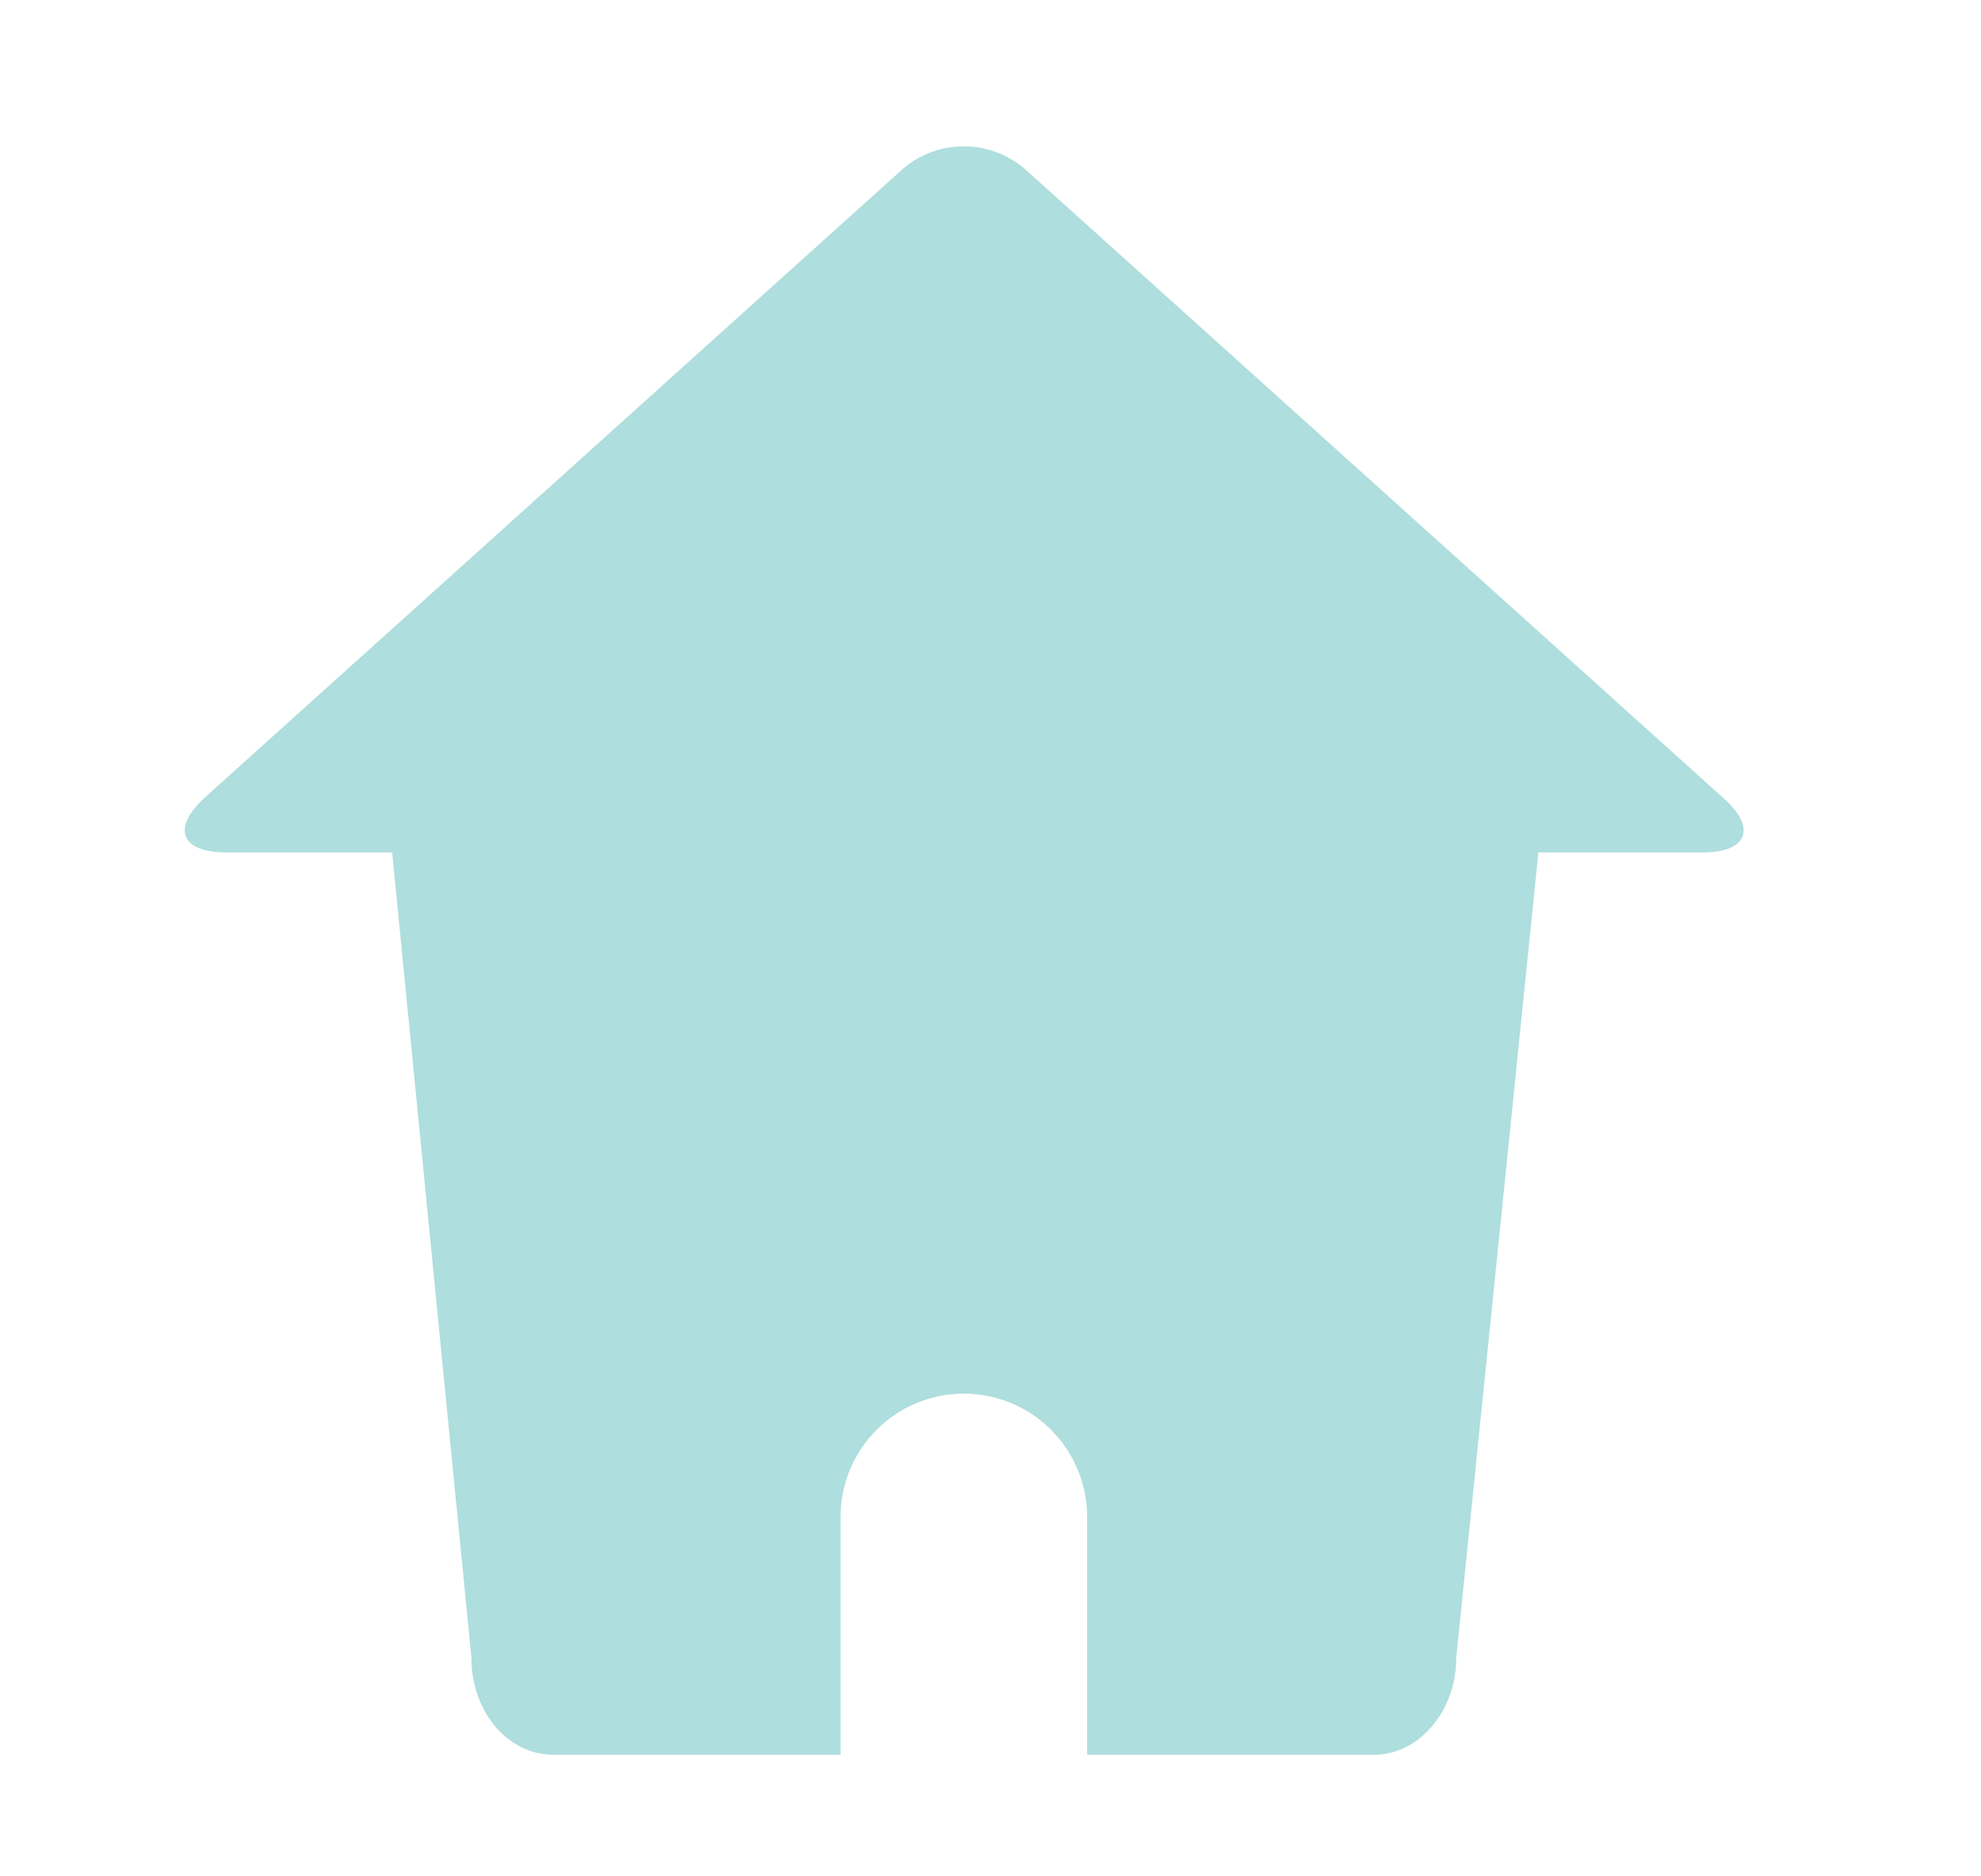 <svg xmlns="http://www.w3.org/2000/svg" width="1.9in" height="1.8in" viewBox="0 0 137.4 127.9"><path fill="#aededd" d="M119.5 54.2L71.1 10.6a6.5 6.5 0 0 0-8.5 0L14.2 54.2c-2.3 2.1-1.7 3.8 1.5 3.8h11.5l5.5 55.9c0 3.7 2.5 6.7 5.7 6.7h19.9v-16.5a8.5 8.5 0 1 1 17.1 0v16.5h19.9c3.1 0 5.7-3 5.7-6.7l5.7-55.9h11.4c3.1 0 3.8-1.7 1.4-3.8z"/></svg>